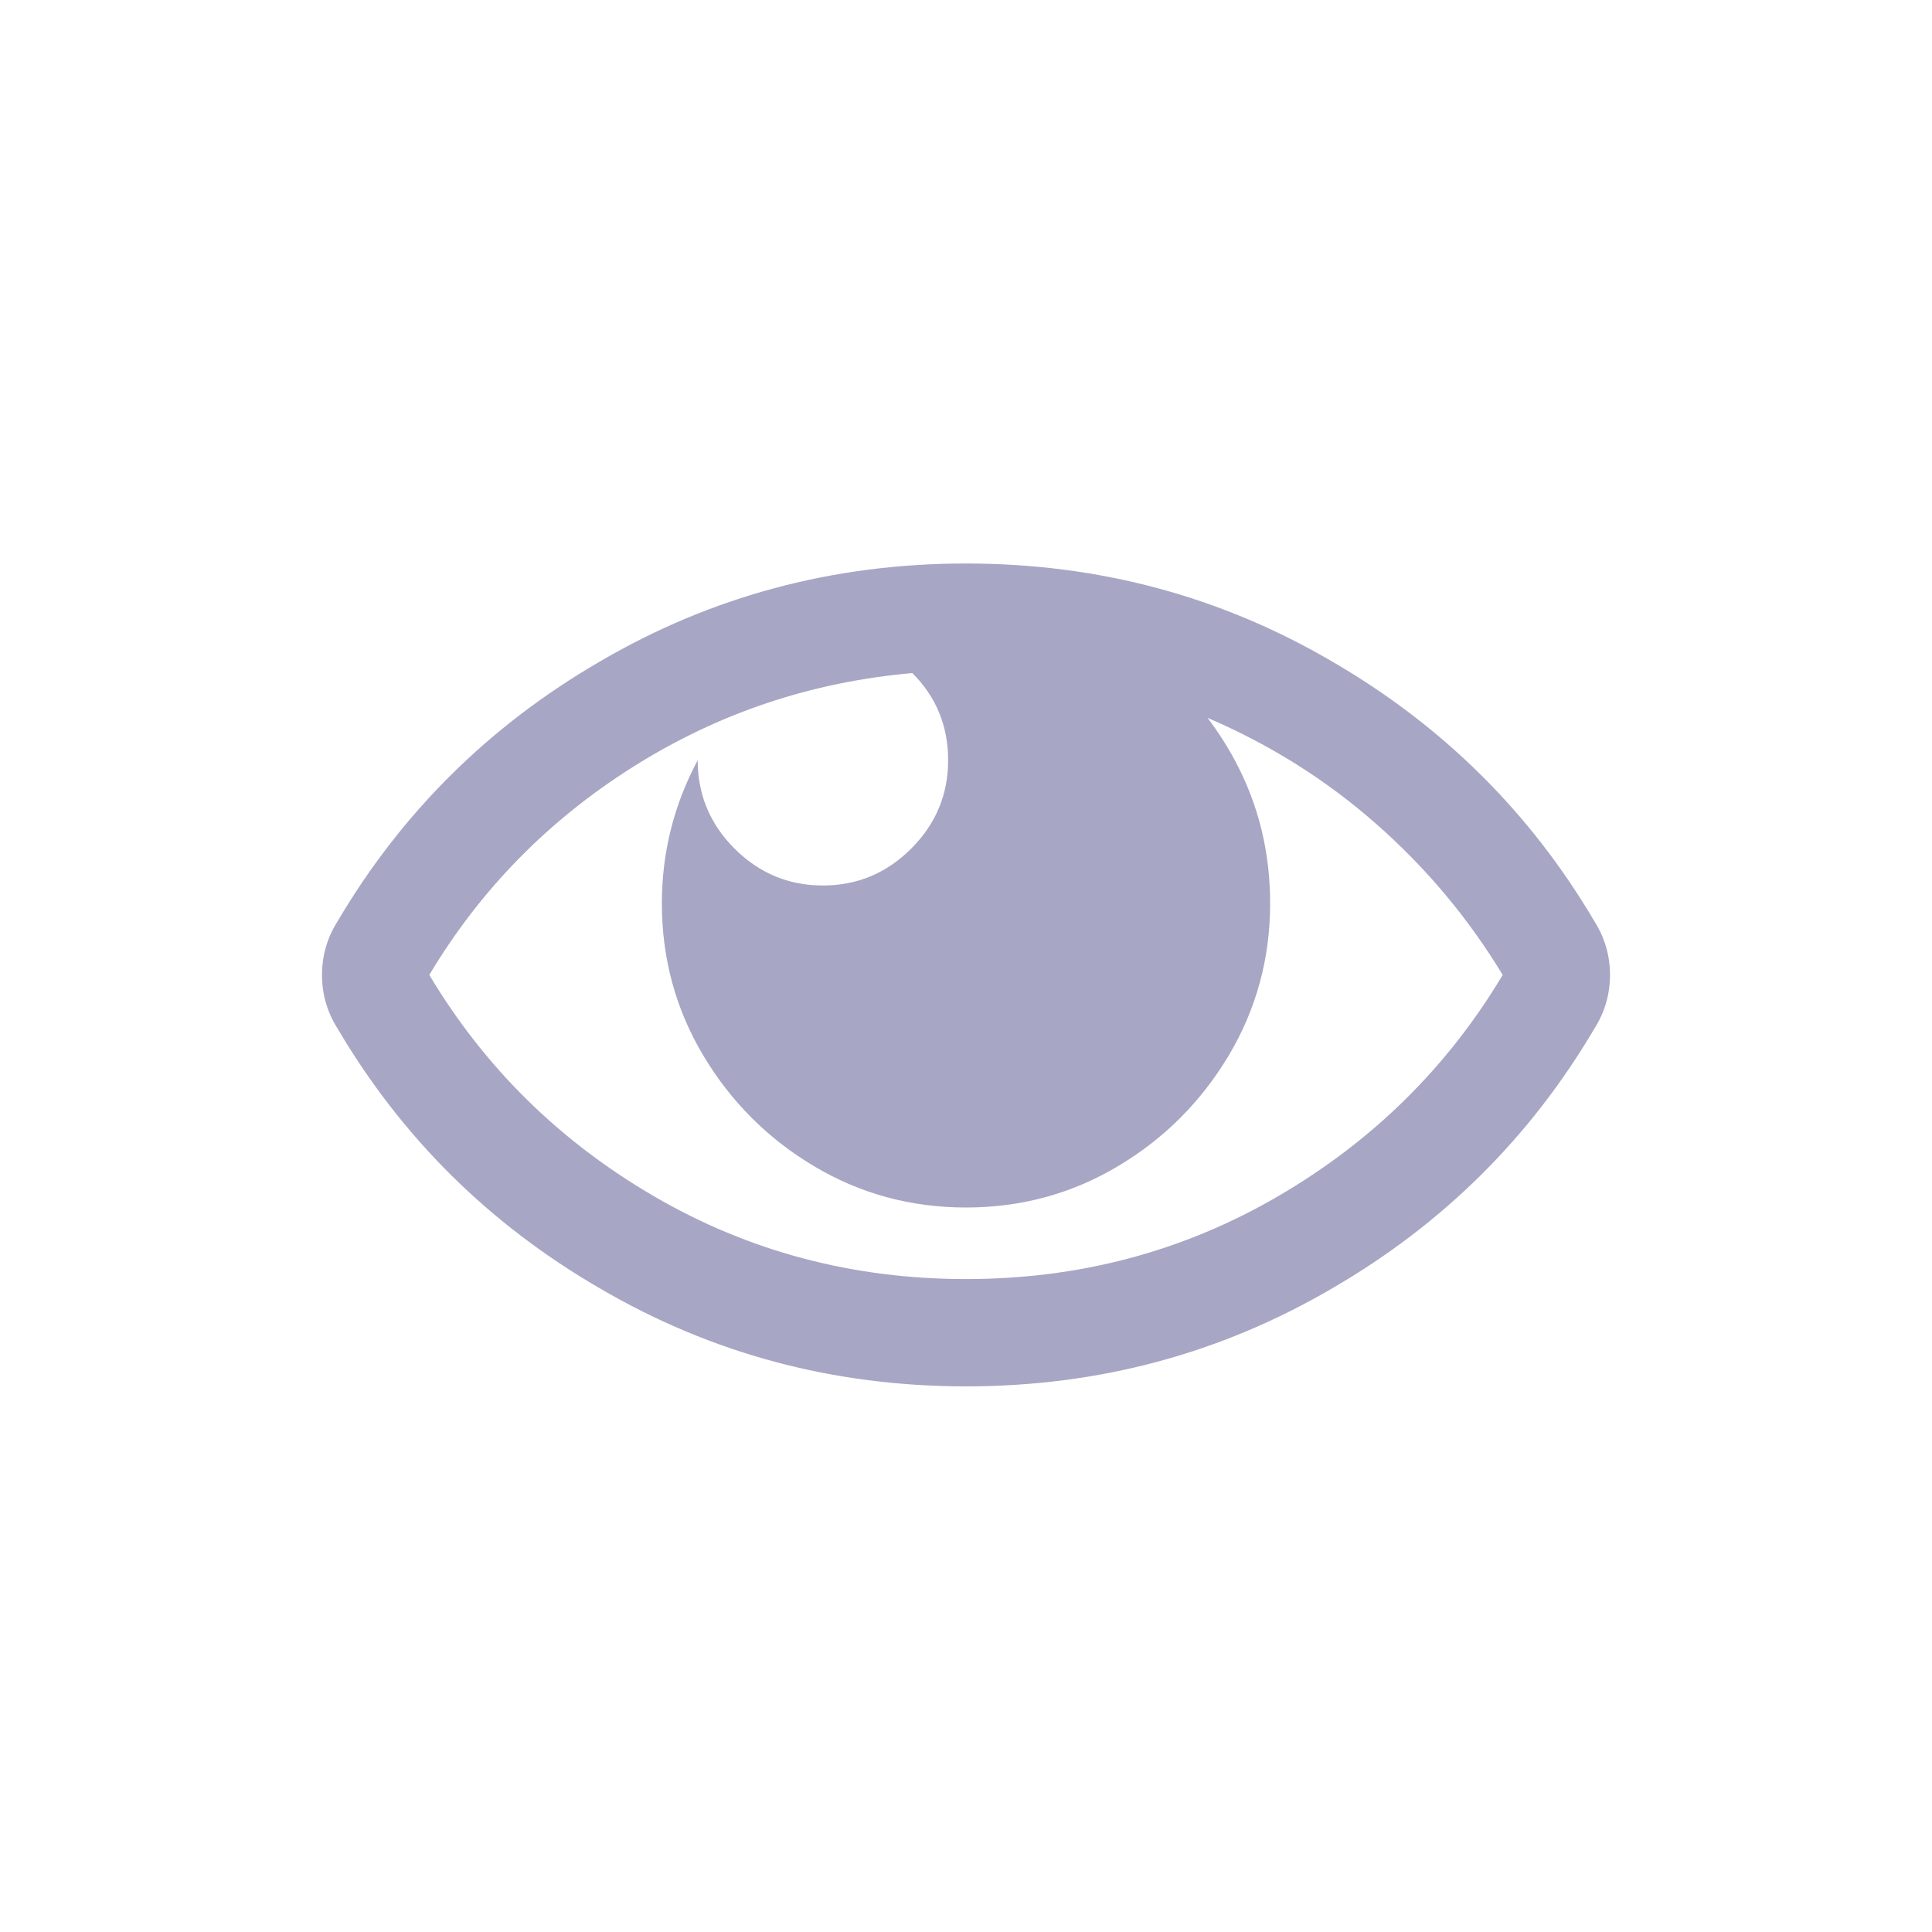 <?xml version="1.0" encoding="UTF-8"?>
<svg width="24px" height="24px" viewBox="0 0 24 24" version="1.1" xmlns="http://www.w3.org/2000/svg" xmlns:xlink="http://www.w3.org/1999/xlink">
    <!-- Generator: Sketch 55.2 (78181) - https://sketchapp.com -->
    <title>Icon/see-Off</title>
    <desc>Created with Sketch.</desc>
    <g id="Icon/see-Off" stroke="none" stroke-width="1" fill="none" fill-rule="evenodd">
        <g id="Group" fill-rule="nonzero">
            <rect id="Rectangle" x="0" y="0" width="24" height="24"></rect>
        </g>
        <path d="M19.806,11.444 C19.935,11.648 20,11.87 20,12.111 C20,12.352 19.935,12.574 19.806,12.778 C19.009,14.13 17.926,15.204 16.556,16 C15.167,16.815 13.648,17.222 12,17.222 C10.352,17.222 8.833,16.815 7.444,16 C6.074,15.204 4.991,14.13 4.194,12.778 C4.065,12.574 4,12.352 4,12.111 C4,11.87 4.065,11.648 4.194,11.444 C4.991,10.093 6.074,9.019 7.444,8.222 C8.833,7.407 10.352,7 12,7 C13.648,7 15.167,7.407 16.556,8.222 C17.926,9.019 19.009,10.093 19.806,11.444 Z M12,15.889 C13.407,15.889 14.699,15.546 15.875,14.861 C17.051,14.176 17.981,13.259 18.667,12.111 C18.241,11.407 17.718,10.782 17.097,10.236 C16.477,9.69 15.778,9.25 15,8.917 C15.519,9.602 15.778,10.37 15.778,11.222 C15.778,11.907 15.606,12.537 15.264,13.111 C14.921,13.685 14.463,14.144 13.889,14.486 C13.315,14.829 12.685,15 12,15 C11.315,15 10.685,14.829 10.111,14.486 C9.537,14.144 9.079,13.685 8.736,13.111 C8.394,12.537 8.222,11.907 8.222,11.222 C8.222,10.593 8.37,10 8.667,9.444 C8.667,9.87 8.819,10.236 9.125,10.542 C9.431,10.847 9.796,11 10.222,11 C10.648,11 11.014,10.847 11.319,10.542 C11.625,10.236 11.778,9.87 11.778,9.444 C11.778,9.019 11.63,8.657 11.333,8.361 C10.074,8.472 8.917,8.861 7.861,9.528 C6.806,10.194 5.963,11.056 5.333,12.111 C6.019,13.259 6.949,14.176 8.125,14.861 C9.301,15.546 10.593,15.889 12,15.889 Z" id="eye" fill="#A7A6C5"></path>
    </g>
</svg>